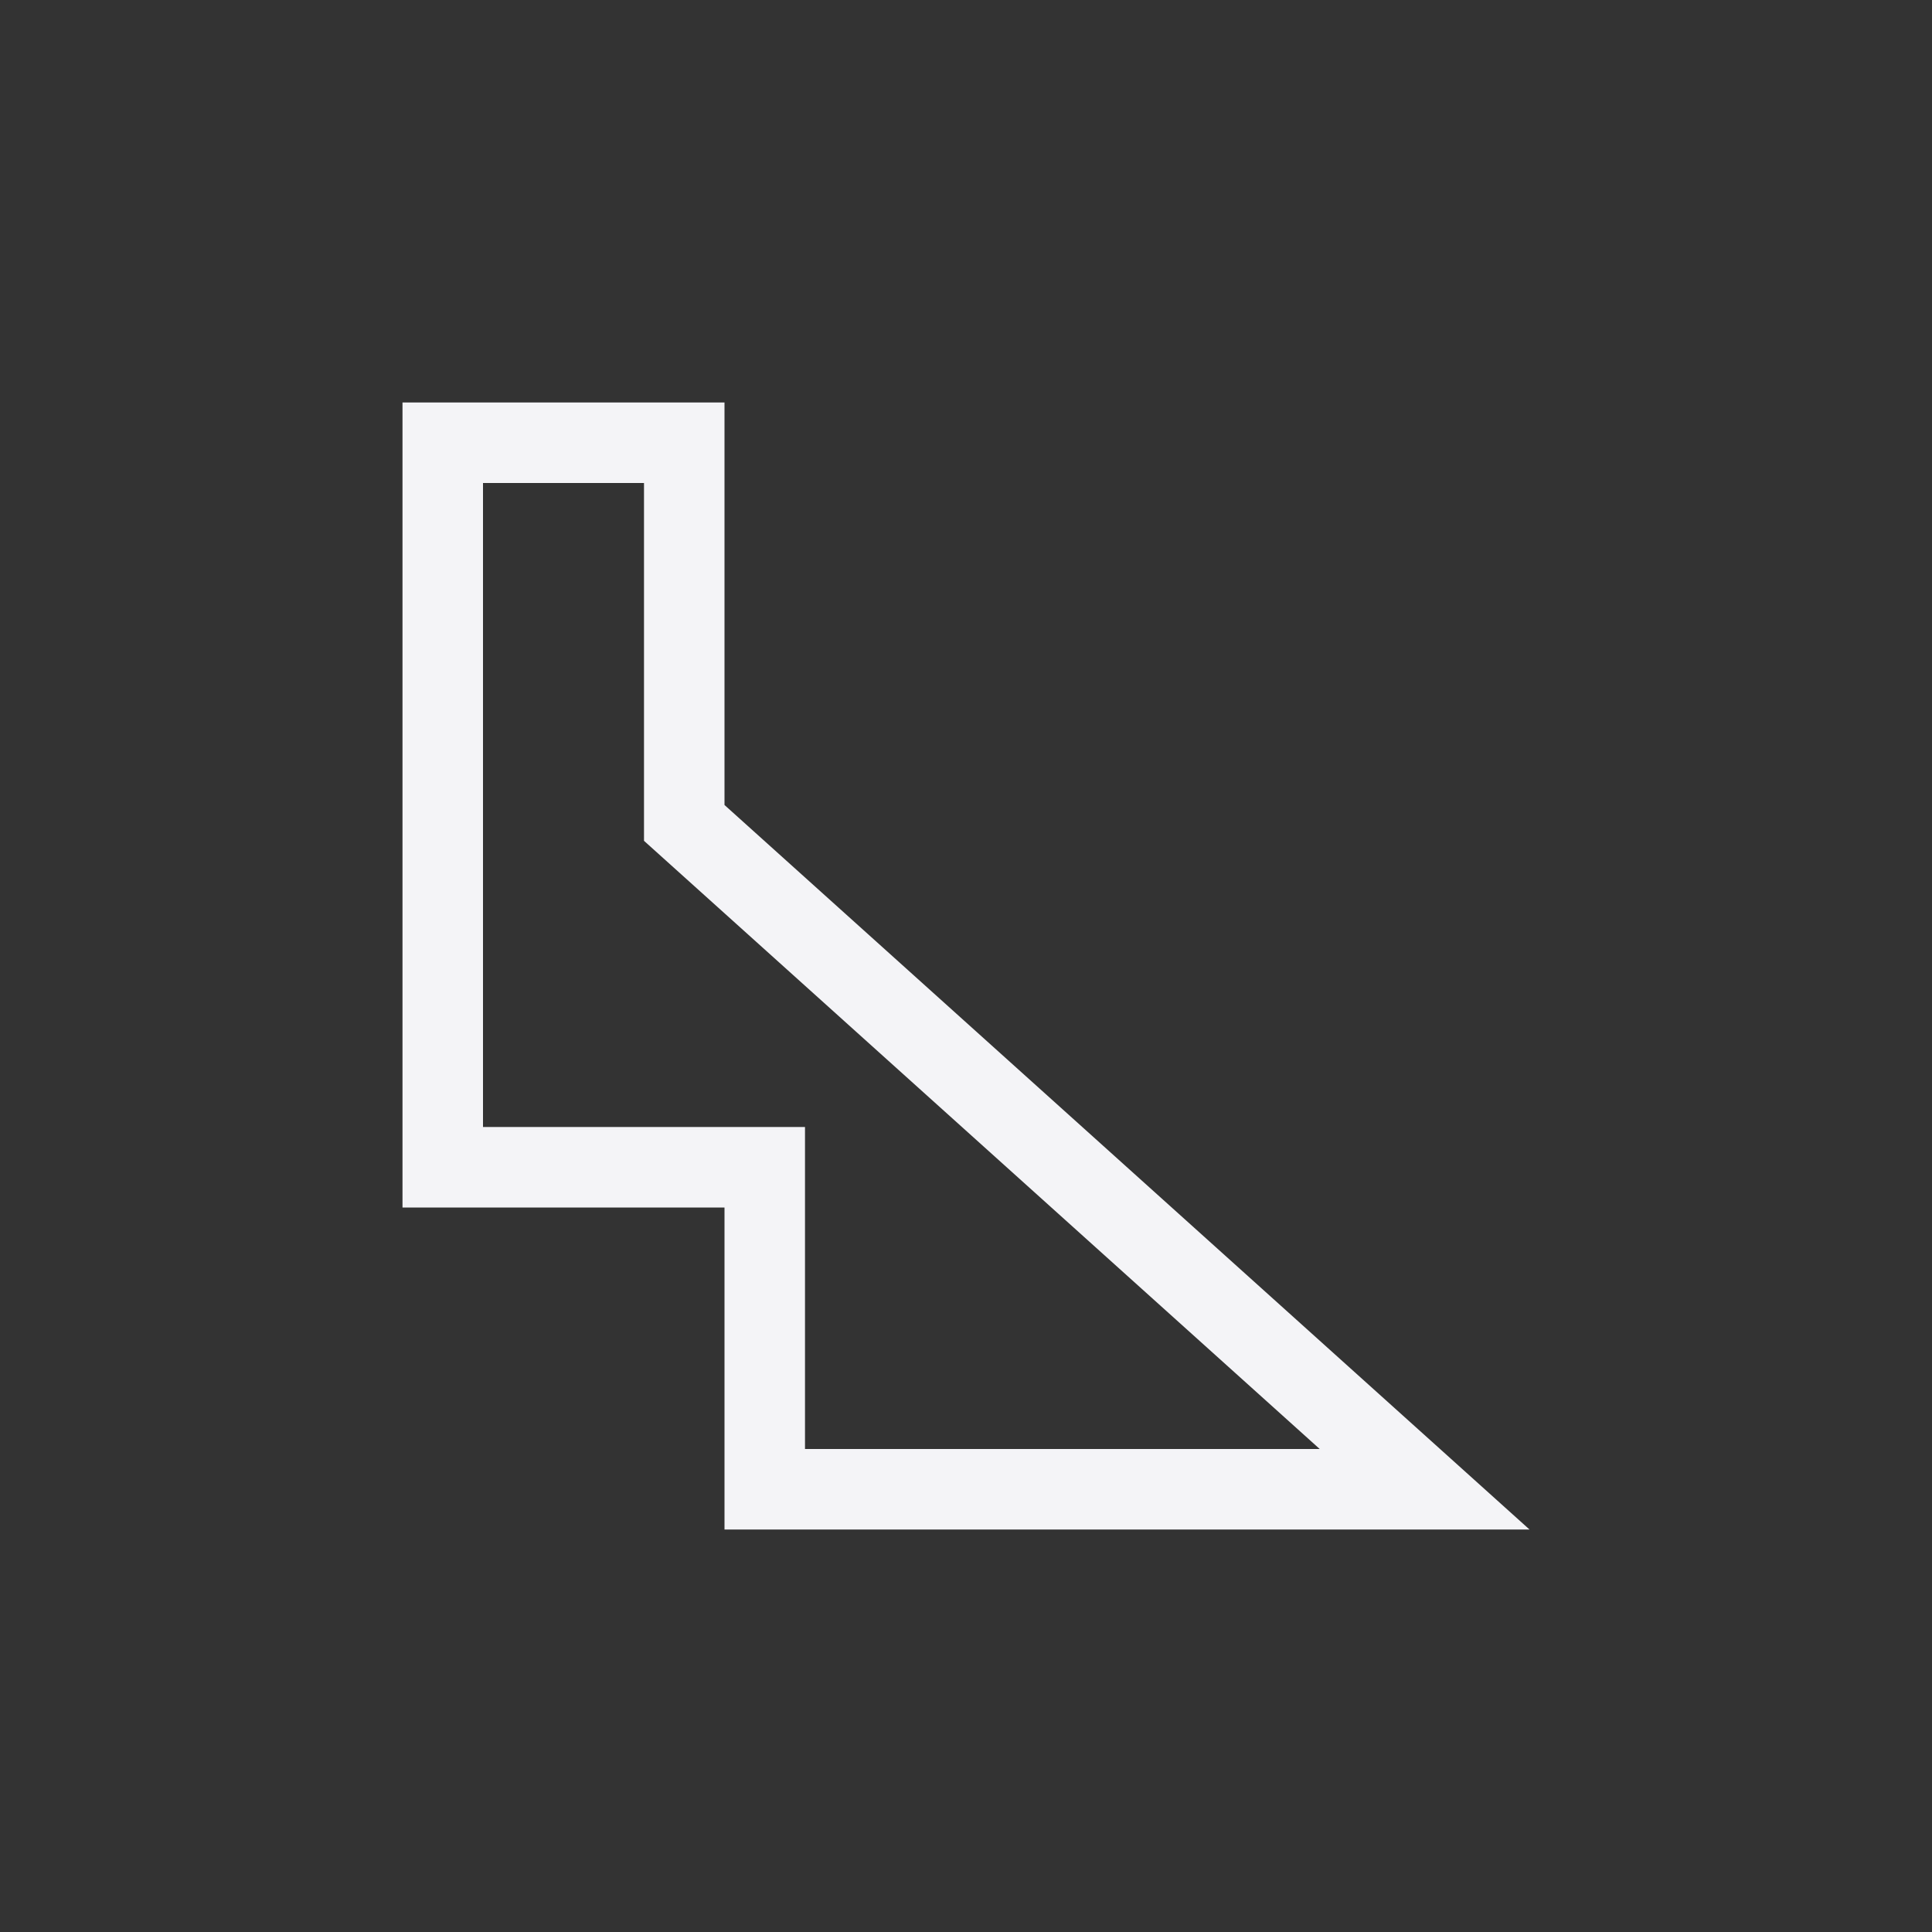 <svg xmlns="http://www.w3.org/2000/svg" width="24" height="24" viewBox="0 0 24 24">
  <rect x="0" y="0" width="24" height="24" fill="#333333" stroke="none"/>
  <path fill="#f4f4f7" d="M3,5.445 L3,1 L1,1 L1,9 L5,9 L5,13 L11.394,13 L3,5.445 Z M0,0 L4,0 L4,5 L14,14 L4,14 L4,10 L0,10 L0,0 Z" transform="translate(5 5)"/>
</svg>
